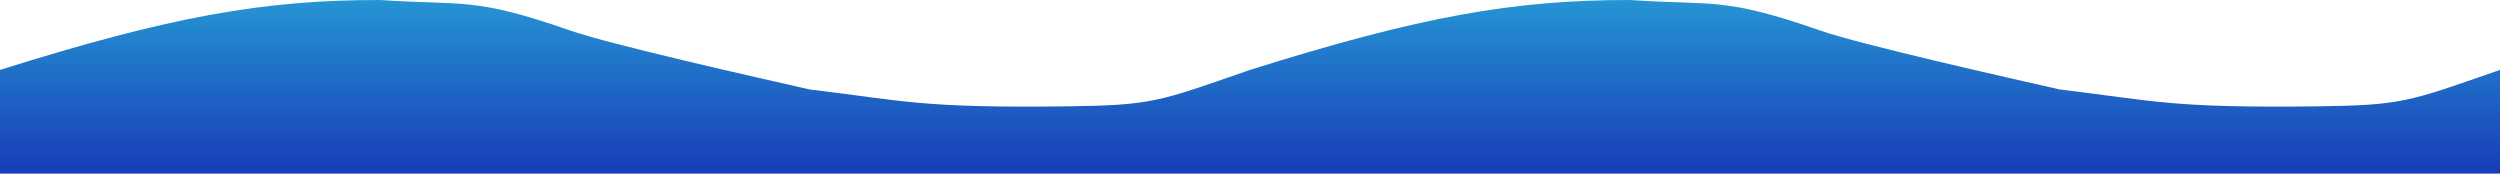 <svg width="2160" height="150" viewBox="0 0 2160 150" fill="none" xmlns="http://www.w3.org/2000/svg">
<g id="Frame 1" clip-path="url(#clip0)">
<path id="Line 1" d="M328.5 0.002C227.349 -0.171 146.105 14.52 -5.28064e-06 60.404L-5.33278e-06 150L159.5 150L1080 150L1080 60.404L1075.58 61.933C1001.5 87.6 995.603 90.98 922 91.882C794.342 93.447 781.318 87.036 699.5 77.285C654.252 66.995 527.467 38.576 492 26.174C408.851 -2.901 400.01 4.896 328.5 0.002Z" fill="url(#paint0_linear)"/>
<path id="Line 2" d="M1408.5 0.002C1307.35 -0.171 1226.11 14.52 1080 60.404L1080 150L1239.5 150L2160 150L2160 60.404L2155.58 61.933C2081.5 87.6 2075.6 90.98 2002 91.882C1874.34 93.447 1861.32 87.036 1779.5 77.285C1734.25 66.995 1607.47 38.576 1572 26.174C1488.85 -2.901 1480.01 4.896 1408.5 0.002Z" fill="url(#paint1_linear)"/>
</g>
<defs>
<linearGradient id="paint0_linear" x1="540" y1="4.72567e-05" x2="540" y2="150" gradientUnits="userSpaceOnUse">
<stop stop-color="#2595D3"/>
<stop offset="1" stop-color="#1236B6" stop-opacity="0.97"/>
</linearGradient>
<linearGradient id="paint1_linear" x1="1620" y1="4.72567e-05" x2="1620" y2="150" gradientUnits="userSpaceOnUse">
<stop stop-color="#2595D3"/>
<stop offset="1" stop-color="#1236B6" stop-opacity="0.97"/>
</linearGradient>
<clipPath id="clip0">
<rect width="2160" height="150" fill="white"/>
</clipPath>
</defs>
</svg>
